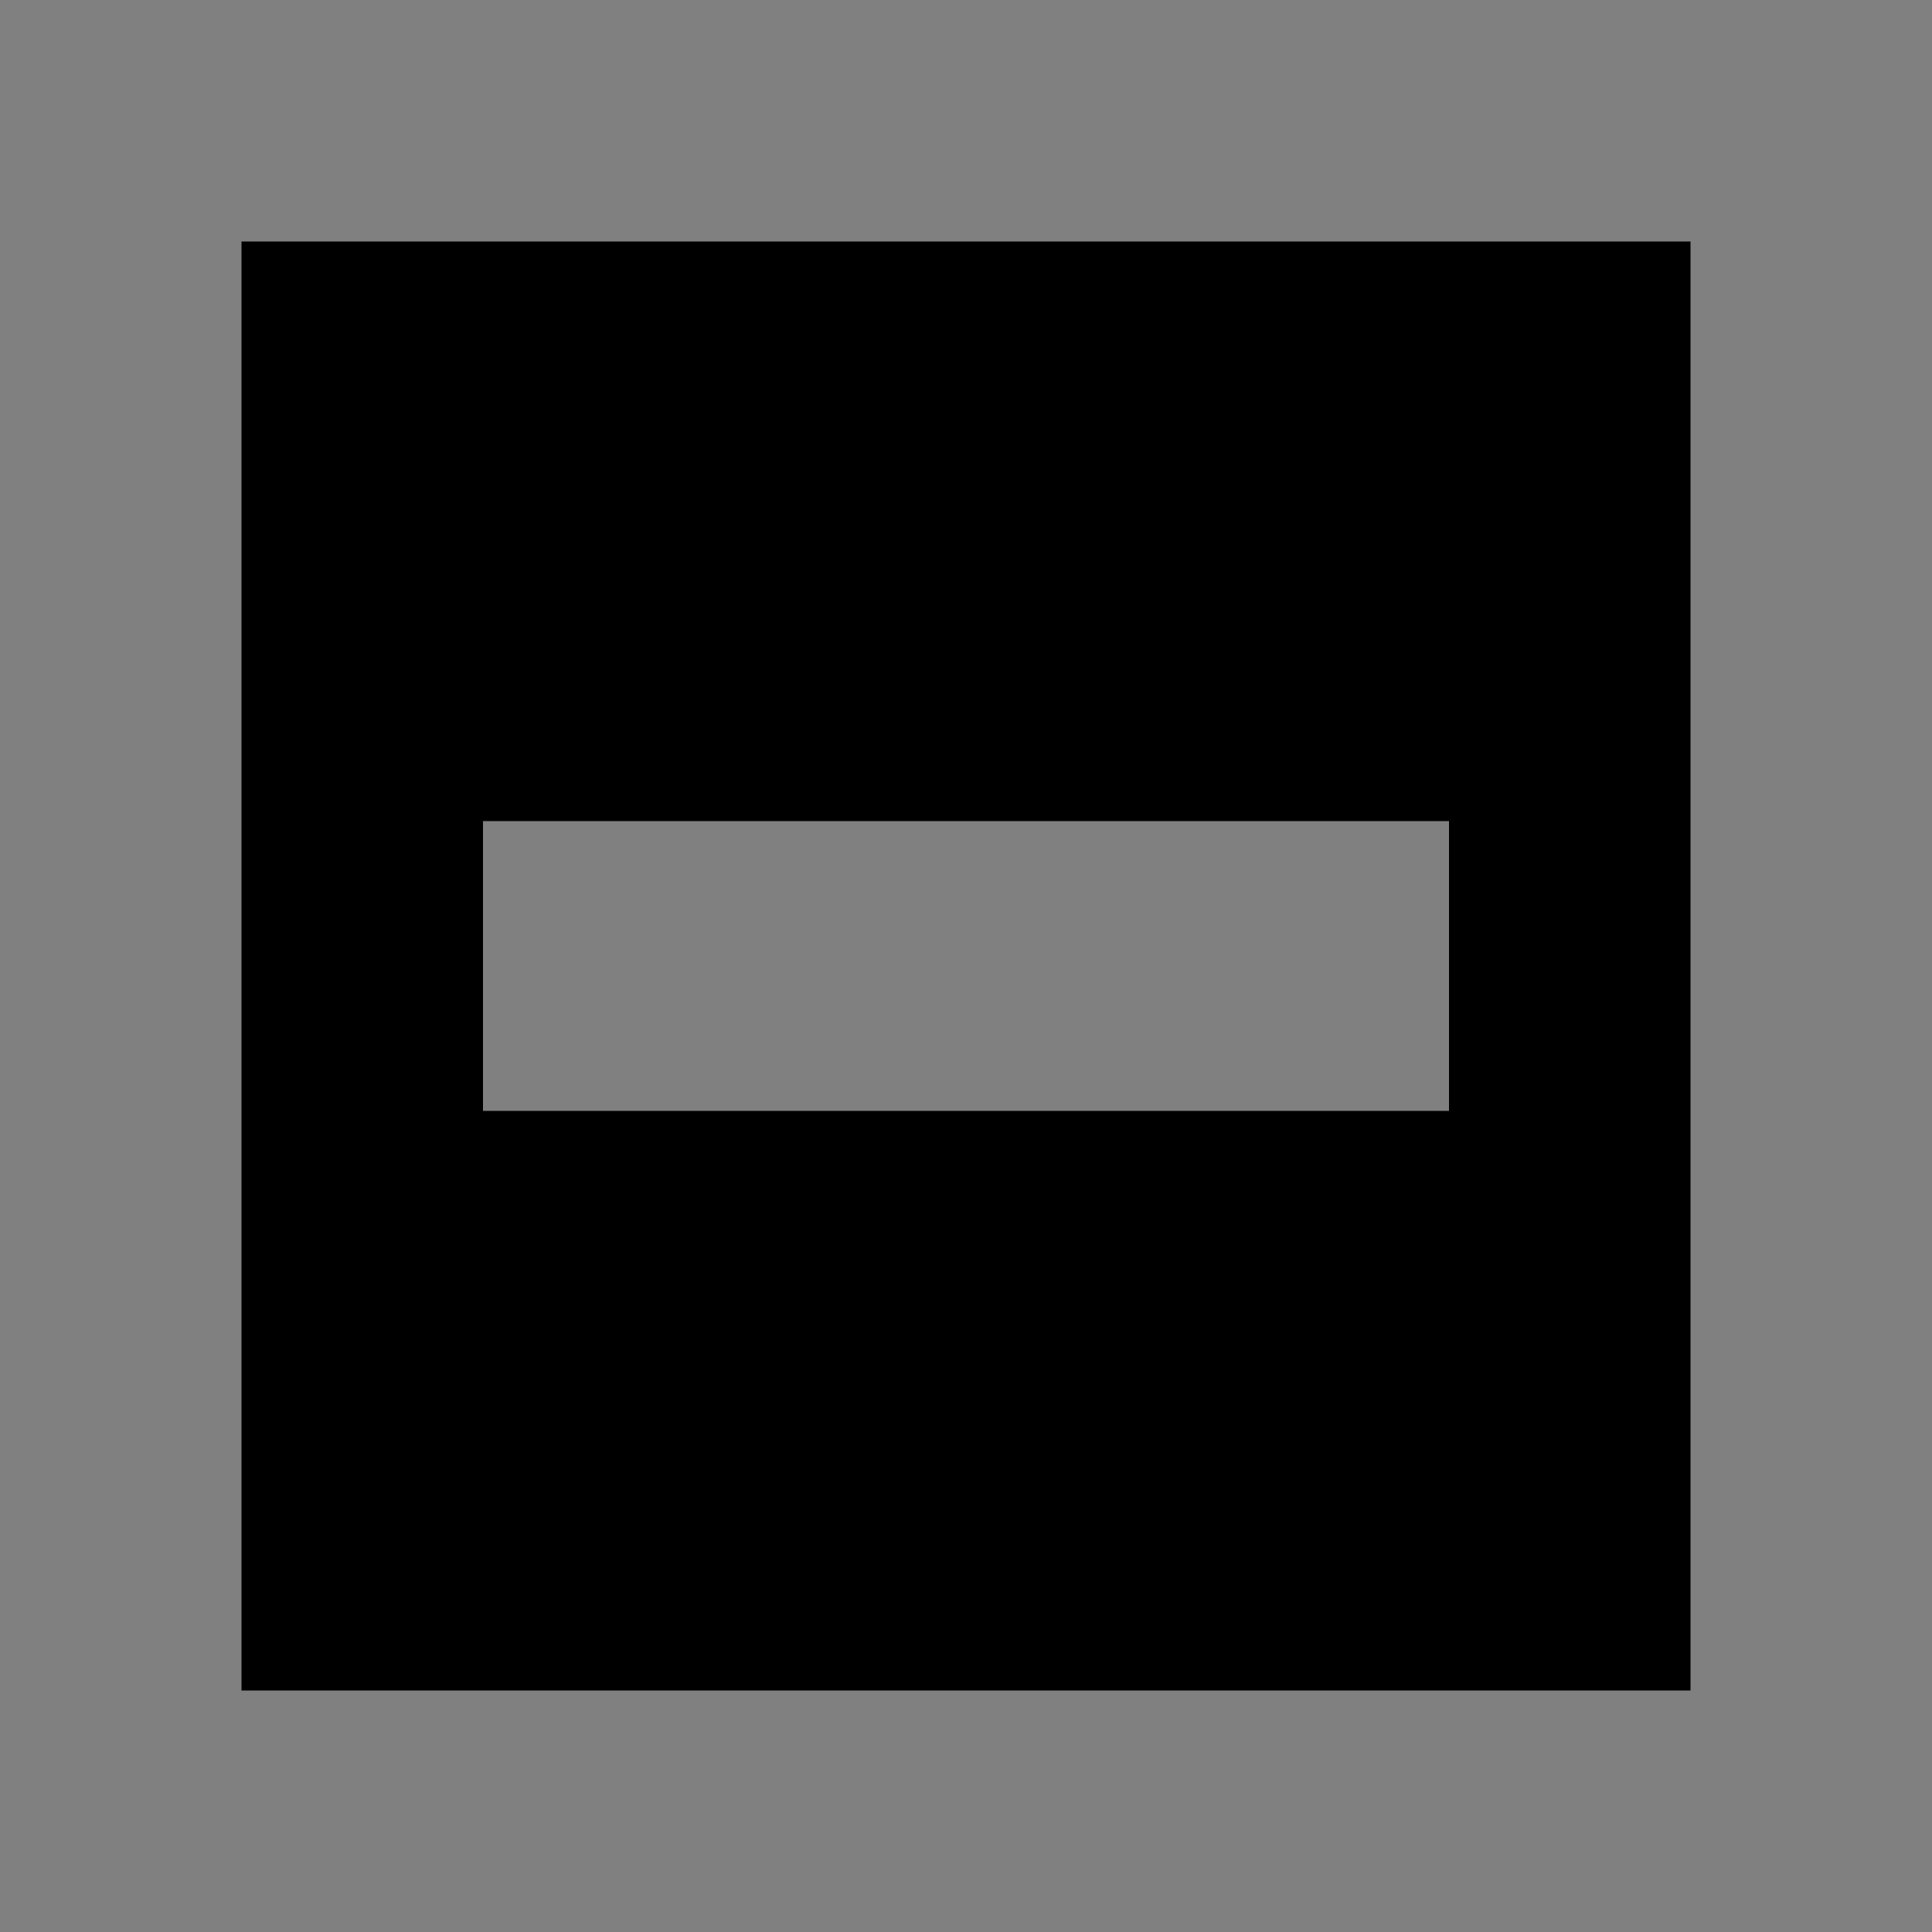 <?xml version="1.0" encoding="UTF-8" standalone="no"?>
<svg xmlns:svg="http://www.w3.org/2000/svg" width="12px" height="12px" viewBox="0 0 105.833 105.833" version="1.1" xmlns="http://www.w3.org/2000/svg">
  <g>
    <rect style="fill:#808080;stroke-width:0" width="105.833" height="105.833" x="4.2409692e-08" y="-1.2701158e-06" ry="0" />
    <rect style="fill:#000000;stroke-width:0" width="79.375" height="79.375" x="13.229" y="13.229" />
    <rect style="fill:#808080;stroke-width:0" width="52.917" height="15.875" x="26.458" y="44.979" />
  </g>
</svg>
